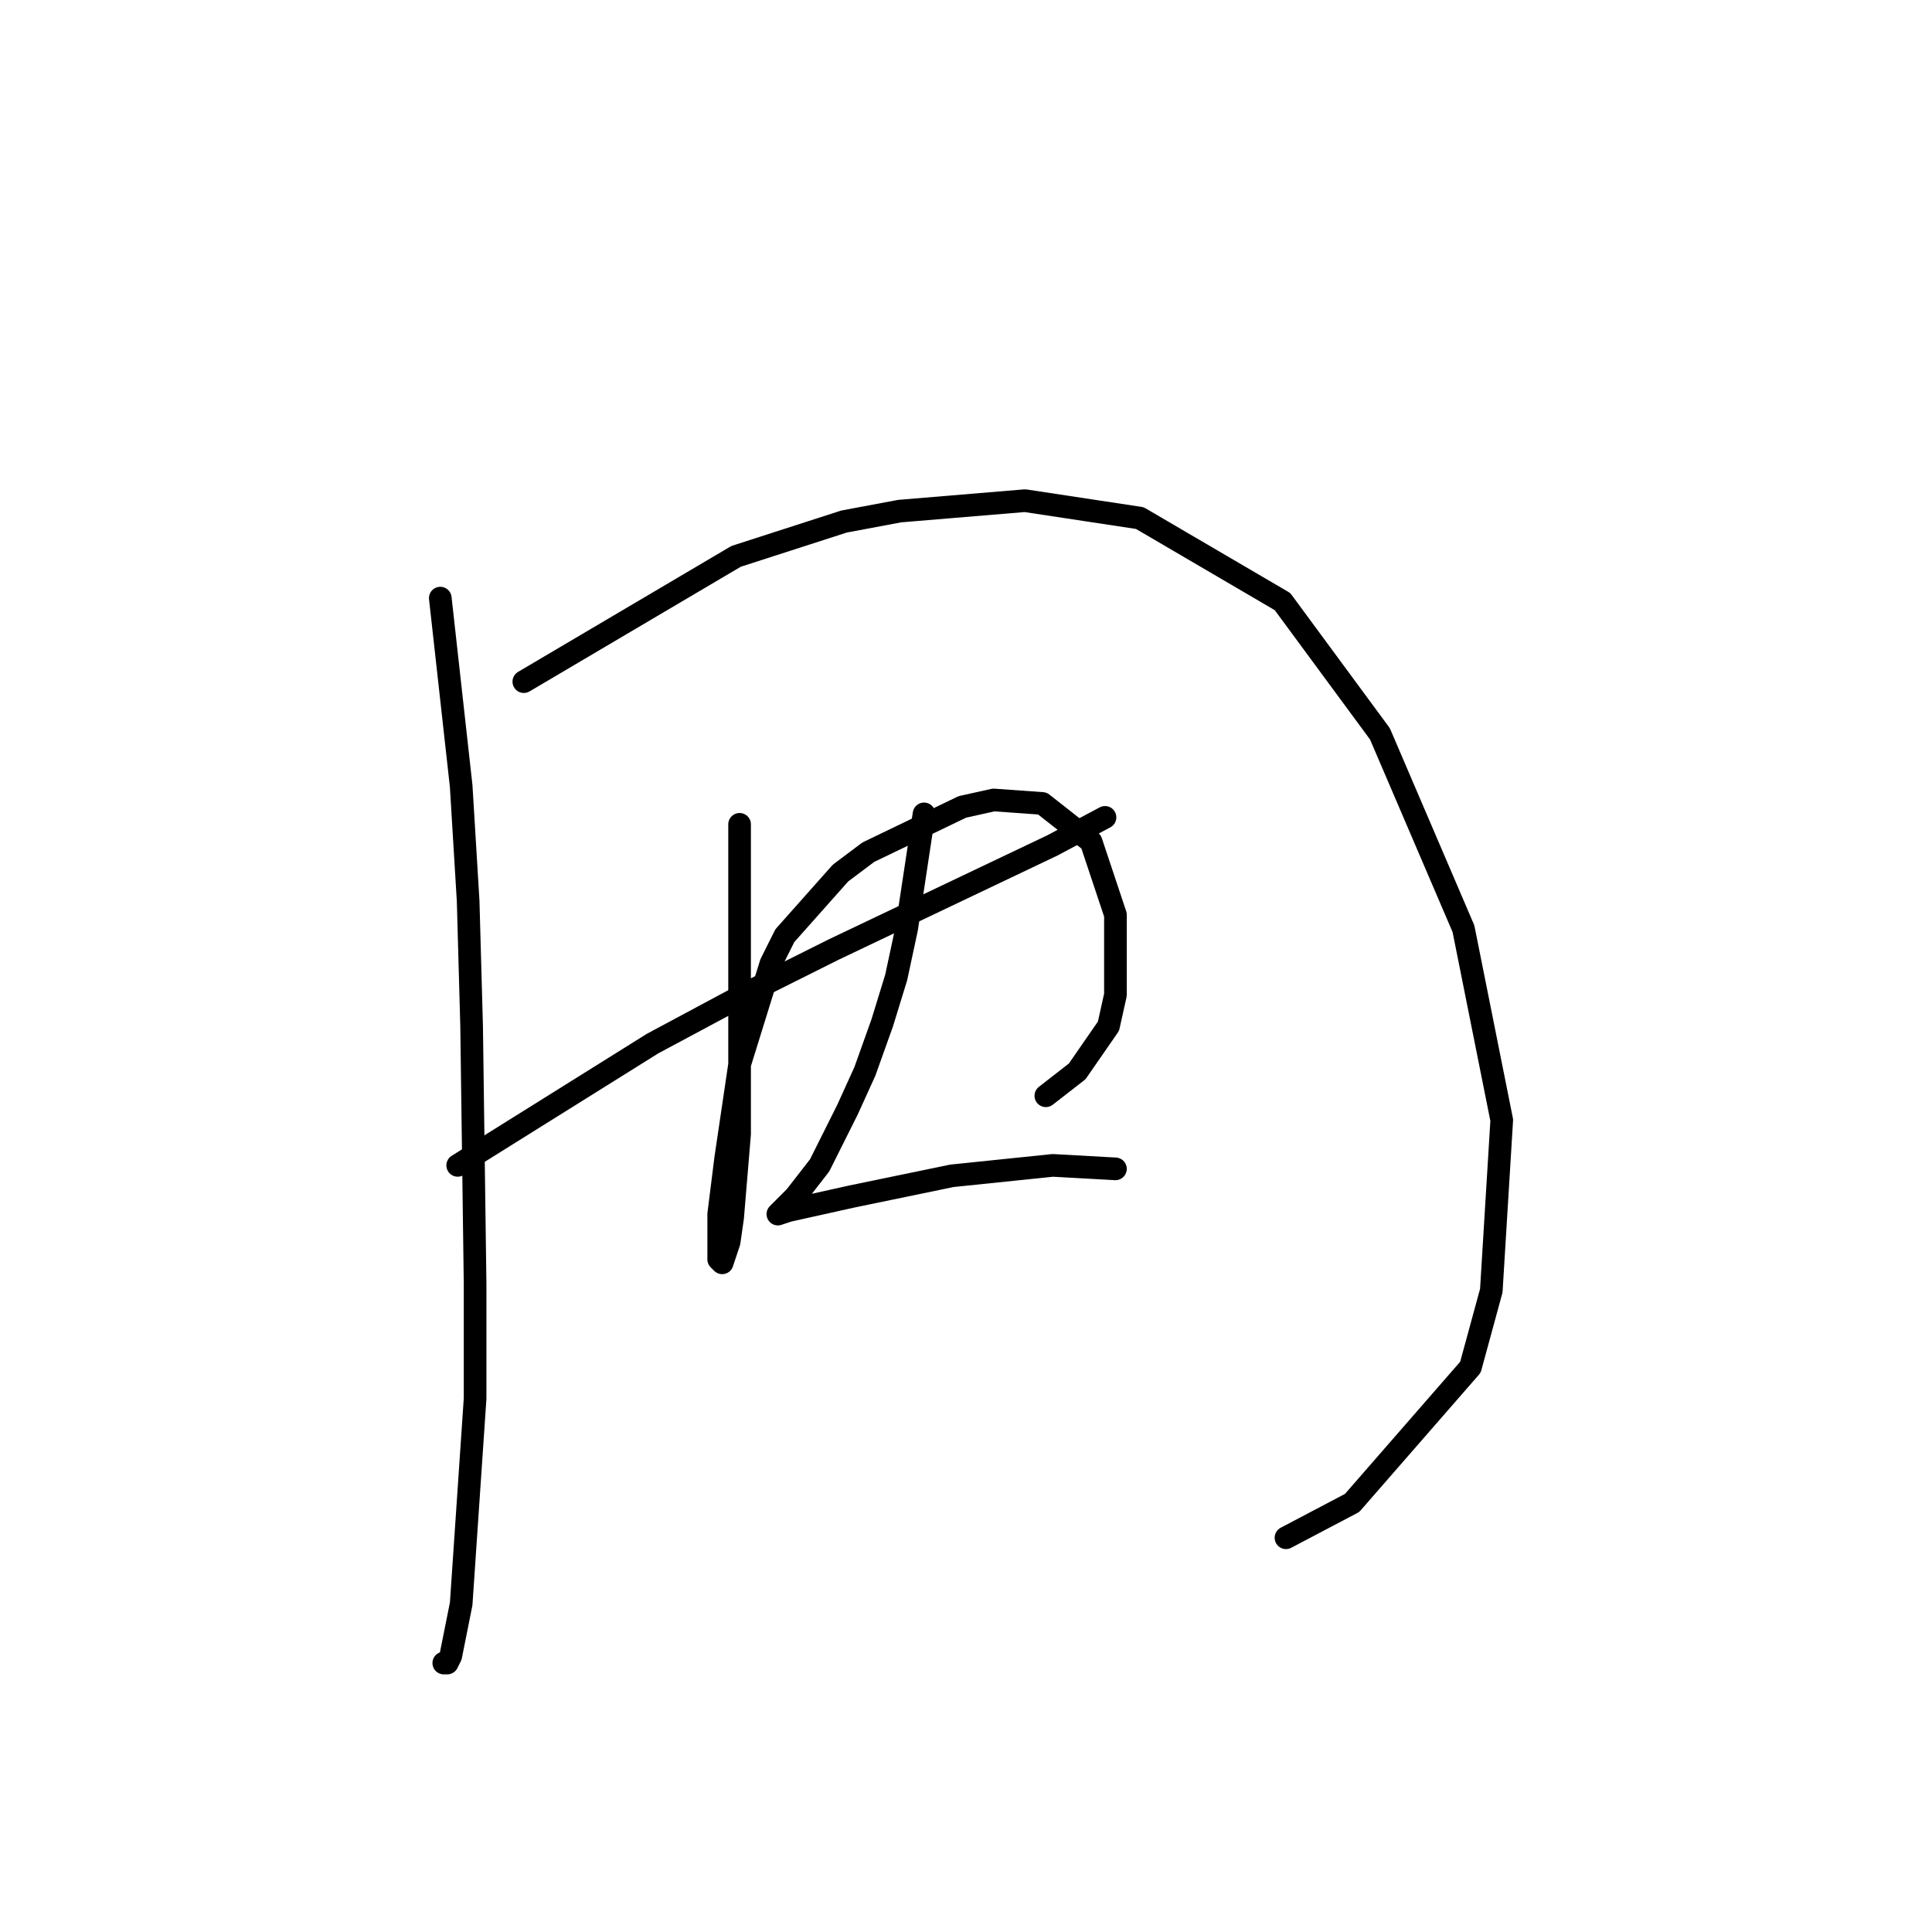 <?xml version="1.0" standalone="no"?>
    <svg width="256" height="256" xmlns="http://www.w3.org/2000/svg" version="1.1">
    <polyline stroke="black" stroke-width="3" stroke-linecap="round" fill="transparent" stroke-linejoin="round" points="58.341 79.253 61.108 104.155 62.031 119.372 62.492 135.973 62.953 170.097 62.953 185.315 61.108 212.522 59.725 219.439 59.264 220.362 58.803 220.362 58.803 220.362 " />
        <polyline stroke="black" stroke-width="3" stroke-linecap="round" fill="transparent" stroke-linejoin="round" points="69.409 90.321 97.538 73.72 111.833 69.108 119.212 67.725 135.813 66.341 151.03 68.647 169.937 79.714 182.849 97.238 193.916 123.061 198.989 148.424 197.605 171.02 194.838 181.165 179.16 199.149 170.398 203.761 170.398 203.761 " />
        <polyline stroke="black" stroke-width="3" stroke-linecap="round" fill="transparent" stroke-linejoin="round" points="60.647 154.419 86.471 138.279 99.383 131.362 110.45 125.828 139.502 111.994 146.419 108.305 146.419 108.305 " />
        <polyline stroke="black" stroke-width="3" stroke-linecap="round" fill="transparent" stroke-linejoin="round" points="97.999 109.227 97.999 124.445 97.999 133.206 97.999 150.269 97.077 161.336 96.616 164.564 95.694 167.331 95.232 166.869 95.232 160.875 96.155 153.496 97.999 141.046 102.15 127.673 103.994 123.984 111.372 115.683 115.061 112.916 127.512 106.922 131.662 105.999 138.118 106.46 144.574 111.533 147.802 121.217 147.802 131.823 146.88 135.973 142.73 141.968 138.579 145.196 138.579 145.196 " />
        <polyline stroke="black" stroke-width="3" stroke-linecap="round" fill="transparent" stroke-linejoin="round" points="122.44 107.844 120.134 123.061 118.75 129.517 116.906 135.512 114.6 141.968 112.295 147.041 108.605 154.419 105.378 158.569 103.533 160.414 103.072 160.875 104.455 160.414 112.756 158.569 126.129 155.802 139.502 154.419 147.802 154.88 147.802 154.88 " />
        </svg>